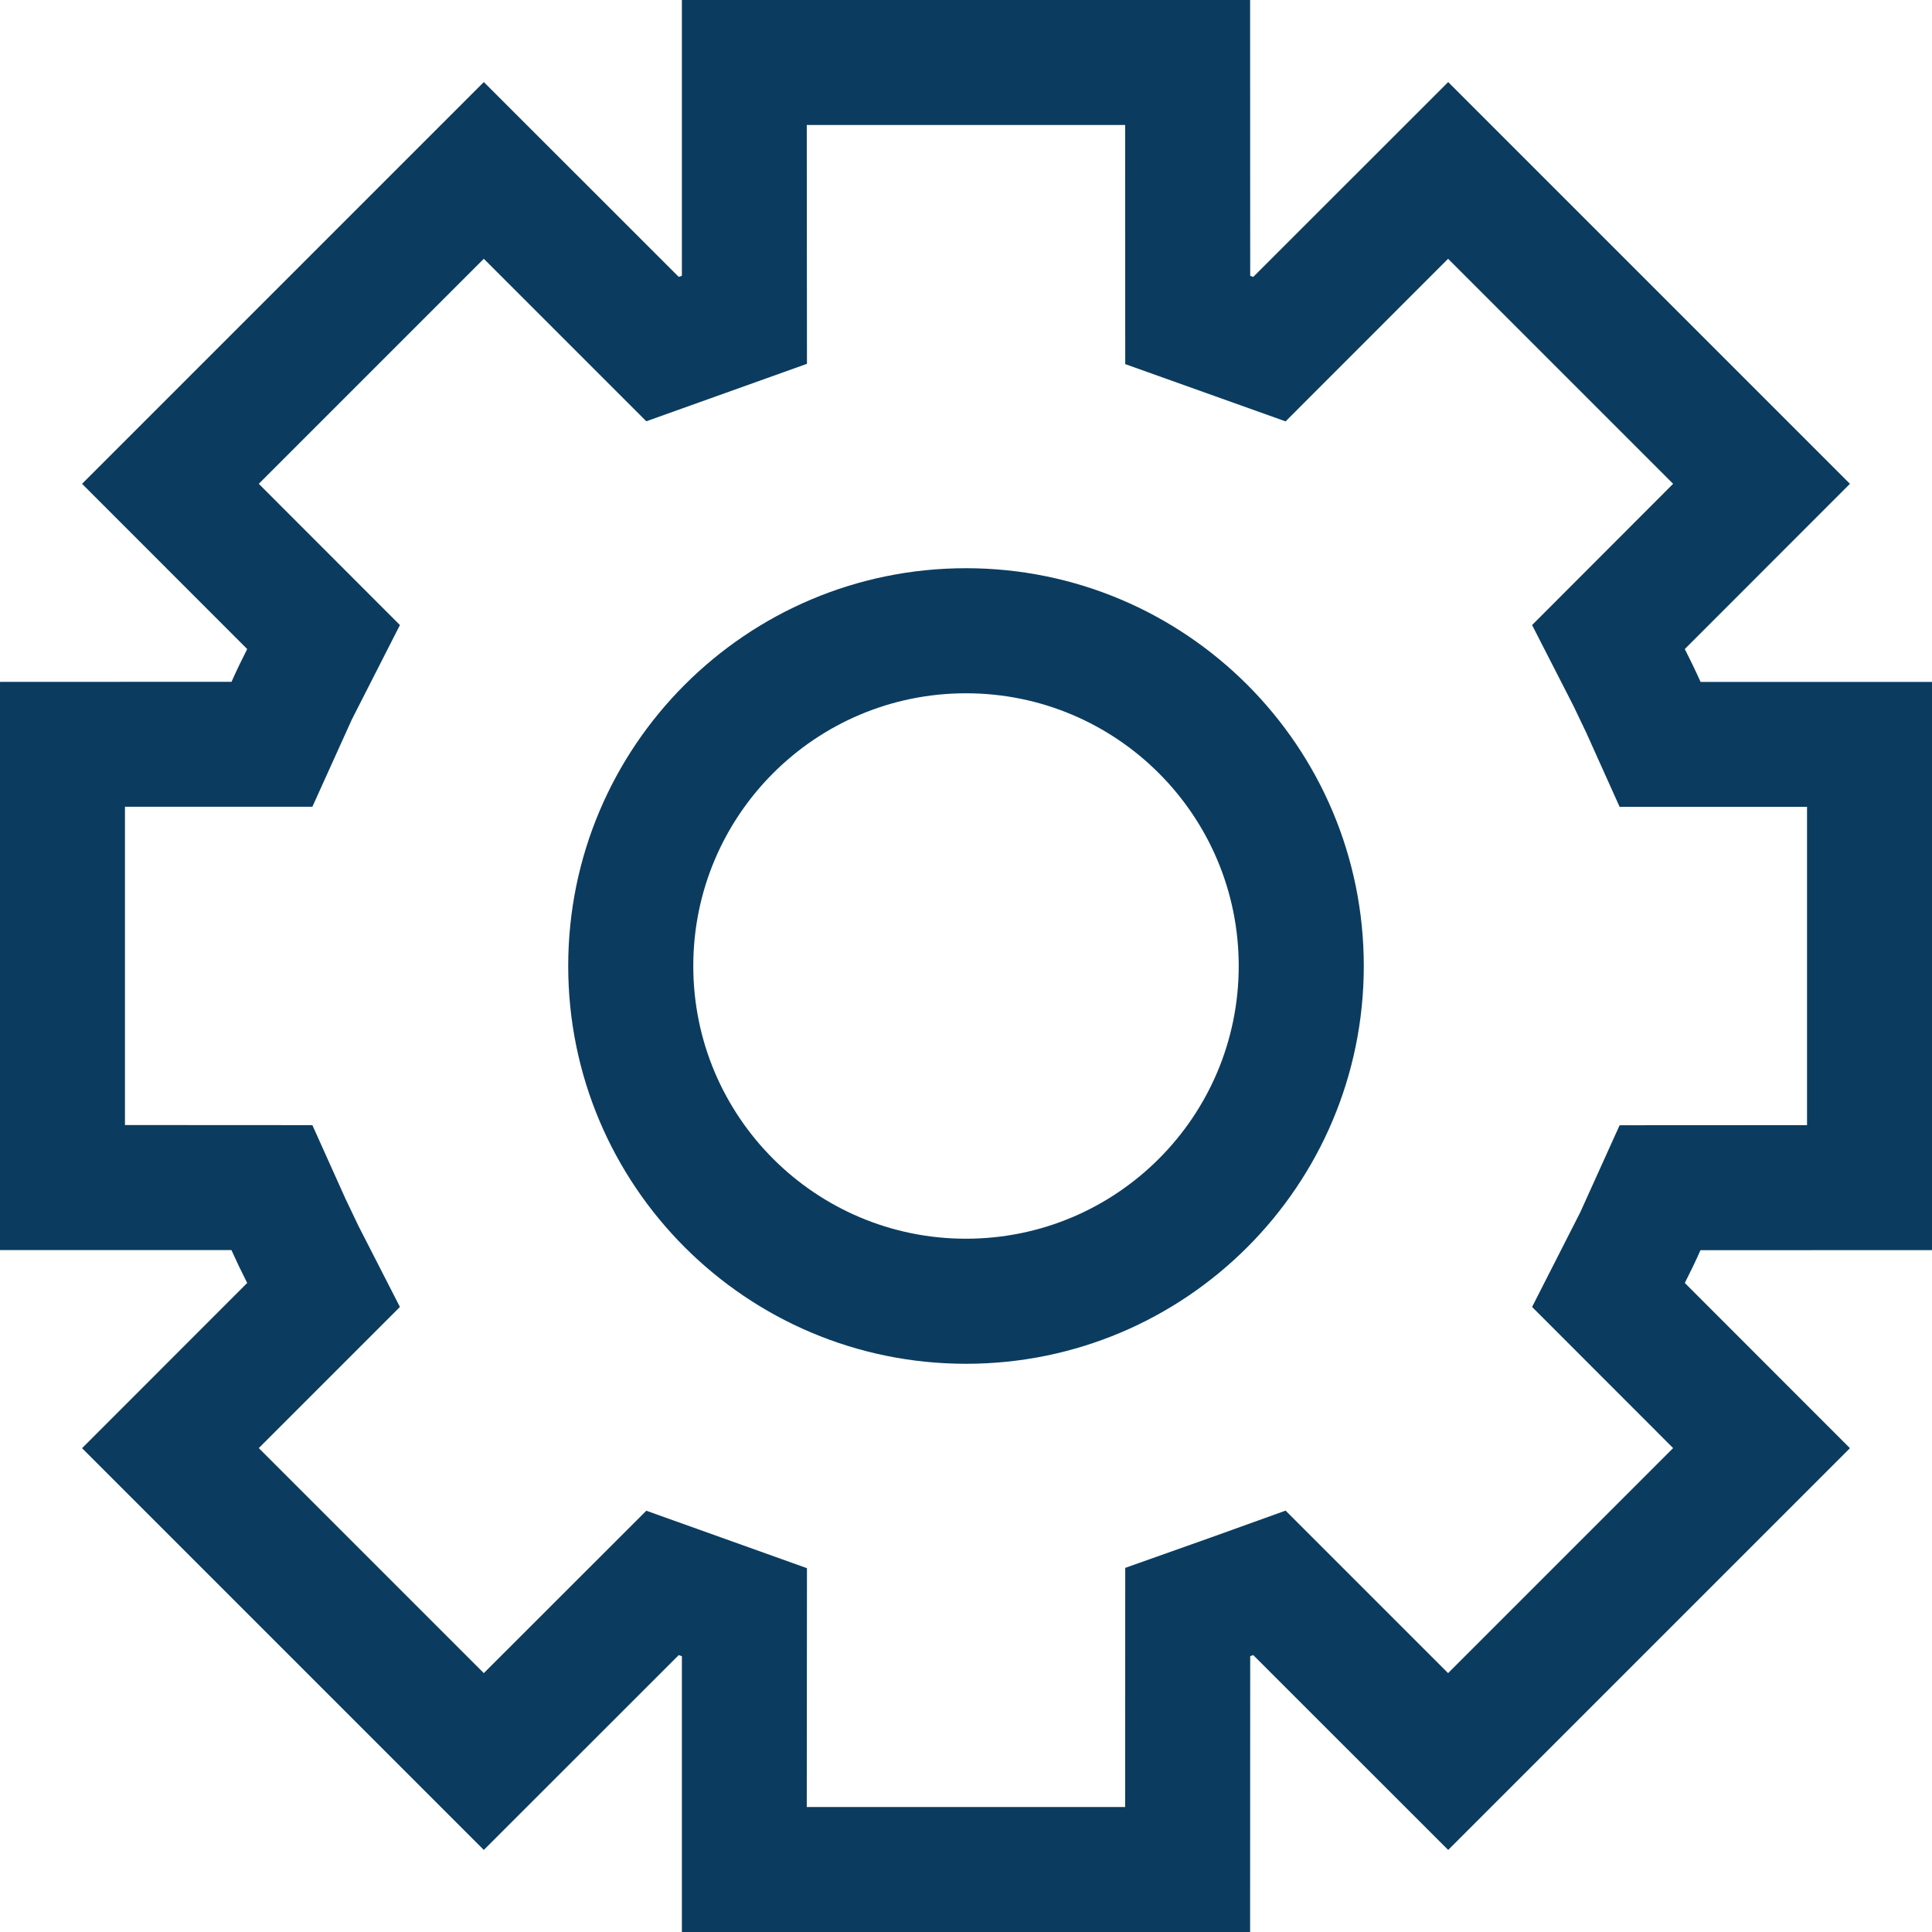 <?xml version="1.0" encoding="UTF-8"?>
<svg width="19px" height="19px" viewBox="0 0 19 19" version="1.1" xmlns="http://www.w3.org/2000/svg" xmlns:xlink="http://www.w3.org/1999/xlink">
    <title>53366AC8-990E-4701-8E8C-B42DF0CA0A54</title>
    <g id="Plateforme" stroke="none" stroke-width="1" fill="none" fill-rule="evenodd">
        <g id="3-Messagerie" transform="translate(-201, -101)" fill="#0B3C5F" fill-rule="nonzero">
            <g id="col-gauche" transform="translate(80, 64)">
                <g id="icon/engrenage" transform="translate(121, 37)">
                    <path d="M12.294,0 L12.295,2.713 L12.325,2.723 L14.242,0.807 L18.193,4.758 L16.569,6.383 C16.623,6.489 16.675,6.597 16.724,6.706 L19,6.706 L19,12.294 L16.723,12.295 C16.675,12.404 16.623,12.511 16.569,12.617 L18.193,14.242 L14.242,18.193 L12.325,16.277 L12.295,16.287 L12.294,19 L6.706,19 L6.706,16.288 L6.675,16.277 L4.758,18.193 L0.807,14.242 L2.431,12.617 C2.377,12.511 2.325,12.403 2.276,12.294 L0,12.294 L0,6.706 L2.277,6.705 C2.325,6.596 2.377,6.489 2.431,6.383 L0.807,4.758 L4.758,0.807 L6.675,2.723 L6.706,2.712 L6.706,0 L12.294,0 Z M11.065,1.229 L7.934,1.229 L7.936,3.578 L6.356,4.143 L4.758,2.545 L2.545,4.758 L3.933,6.147 L3.46,7.076 L3.072,7.934 L1.229,7.934 L1.229,11.064 L3.072,11.065 L3.398,11.79 L3.525,12.056 L3.933,12.853 L2.545,14.241 L4.758,16.454 L6.356,14.857 L7.936,15.422 L7.934,17.771 L11.065,17.771 L11.066,15.419 L11.909,15.12 L12.643,14.856 L14.241,16.454 L16.454,14.241 L15.067,12.853 L15.54,11.924 L15.928,11.066 L17.771,11.065 L17.771,7.935 L15.928,7.935 L15.602,7.21 L15.475,6.944 L15.067,6.147 L16.454,4.758 L14.241,2.545 L12.643,4.144 L11.066,3.581 L11.065,1.229 Z M9.5,5.588 C11.66,5.588 13.412,7.34 13.412,9.5 C13.412,11.66 11.66,13.412 9.5,13.412 C7.34,13.412 5.588,11.66 5.588,9.5 C5.588,7.34 7.34,5.588 9.5,5.588 Z M9.5,6.818 C8.019,6.818 6.818,8.019 6.818,9.5 C6.818,10.981 8.019,12.182 9.5,12.182 C10.981,12.182 12.182,10.981 12.182,9.5 C12.182,8.019 10.981,6.818 9.5,6.818 Z"></path>
                </g>
            </g>
        </g>
    </g>
</svg>